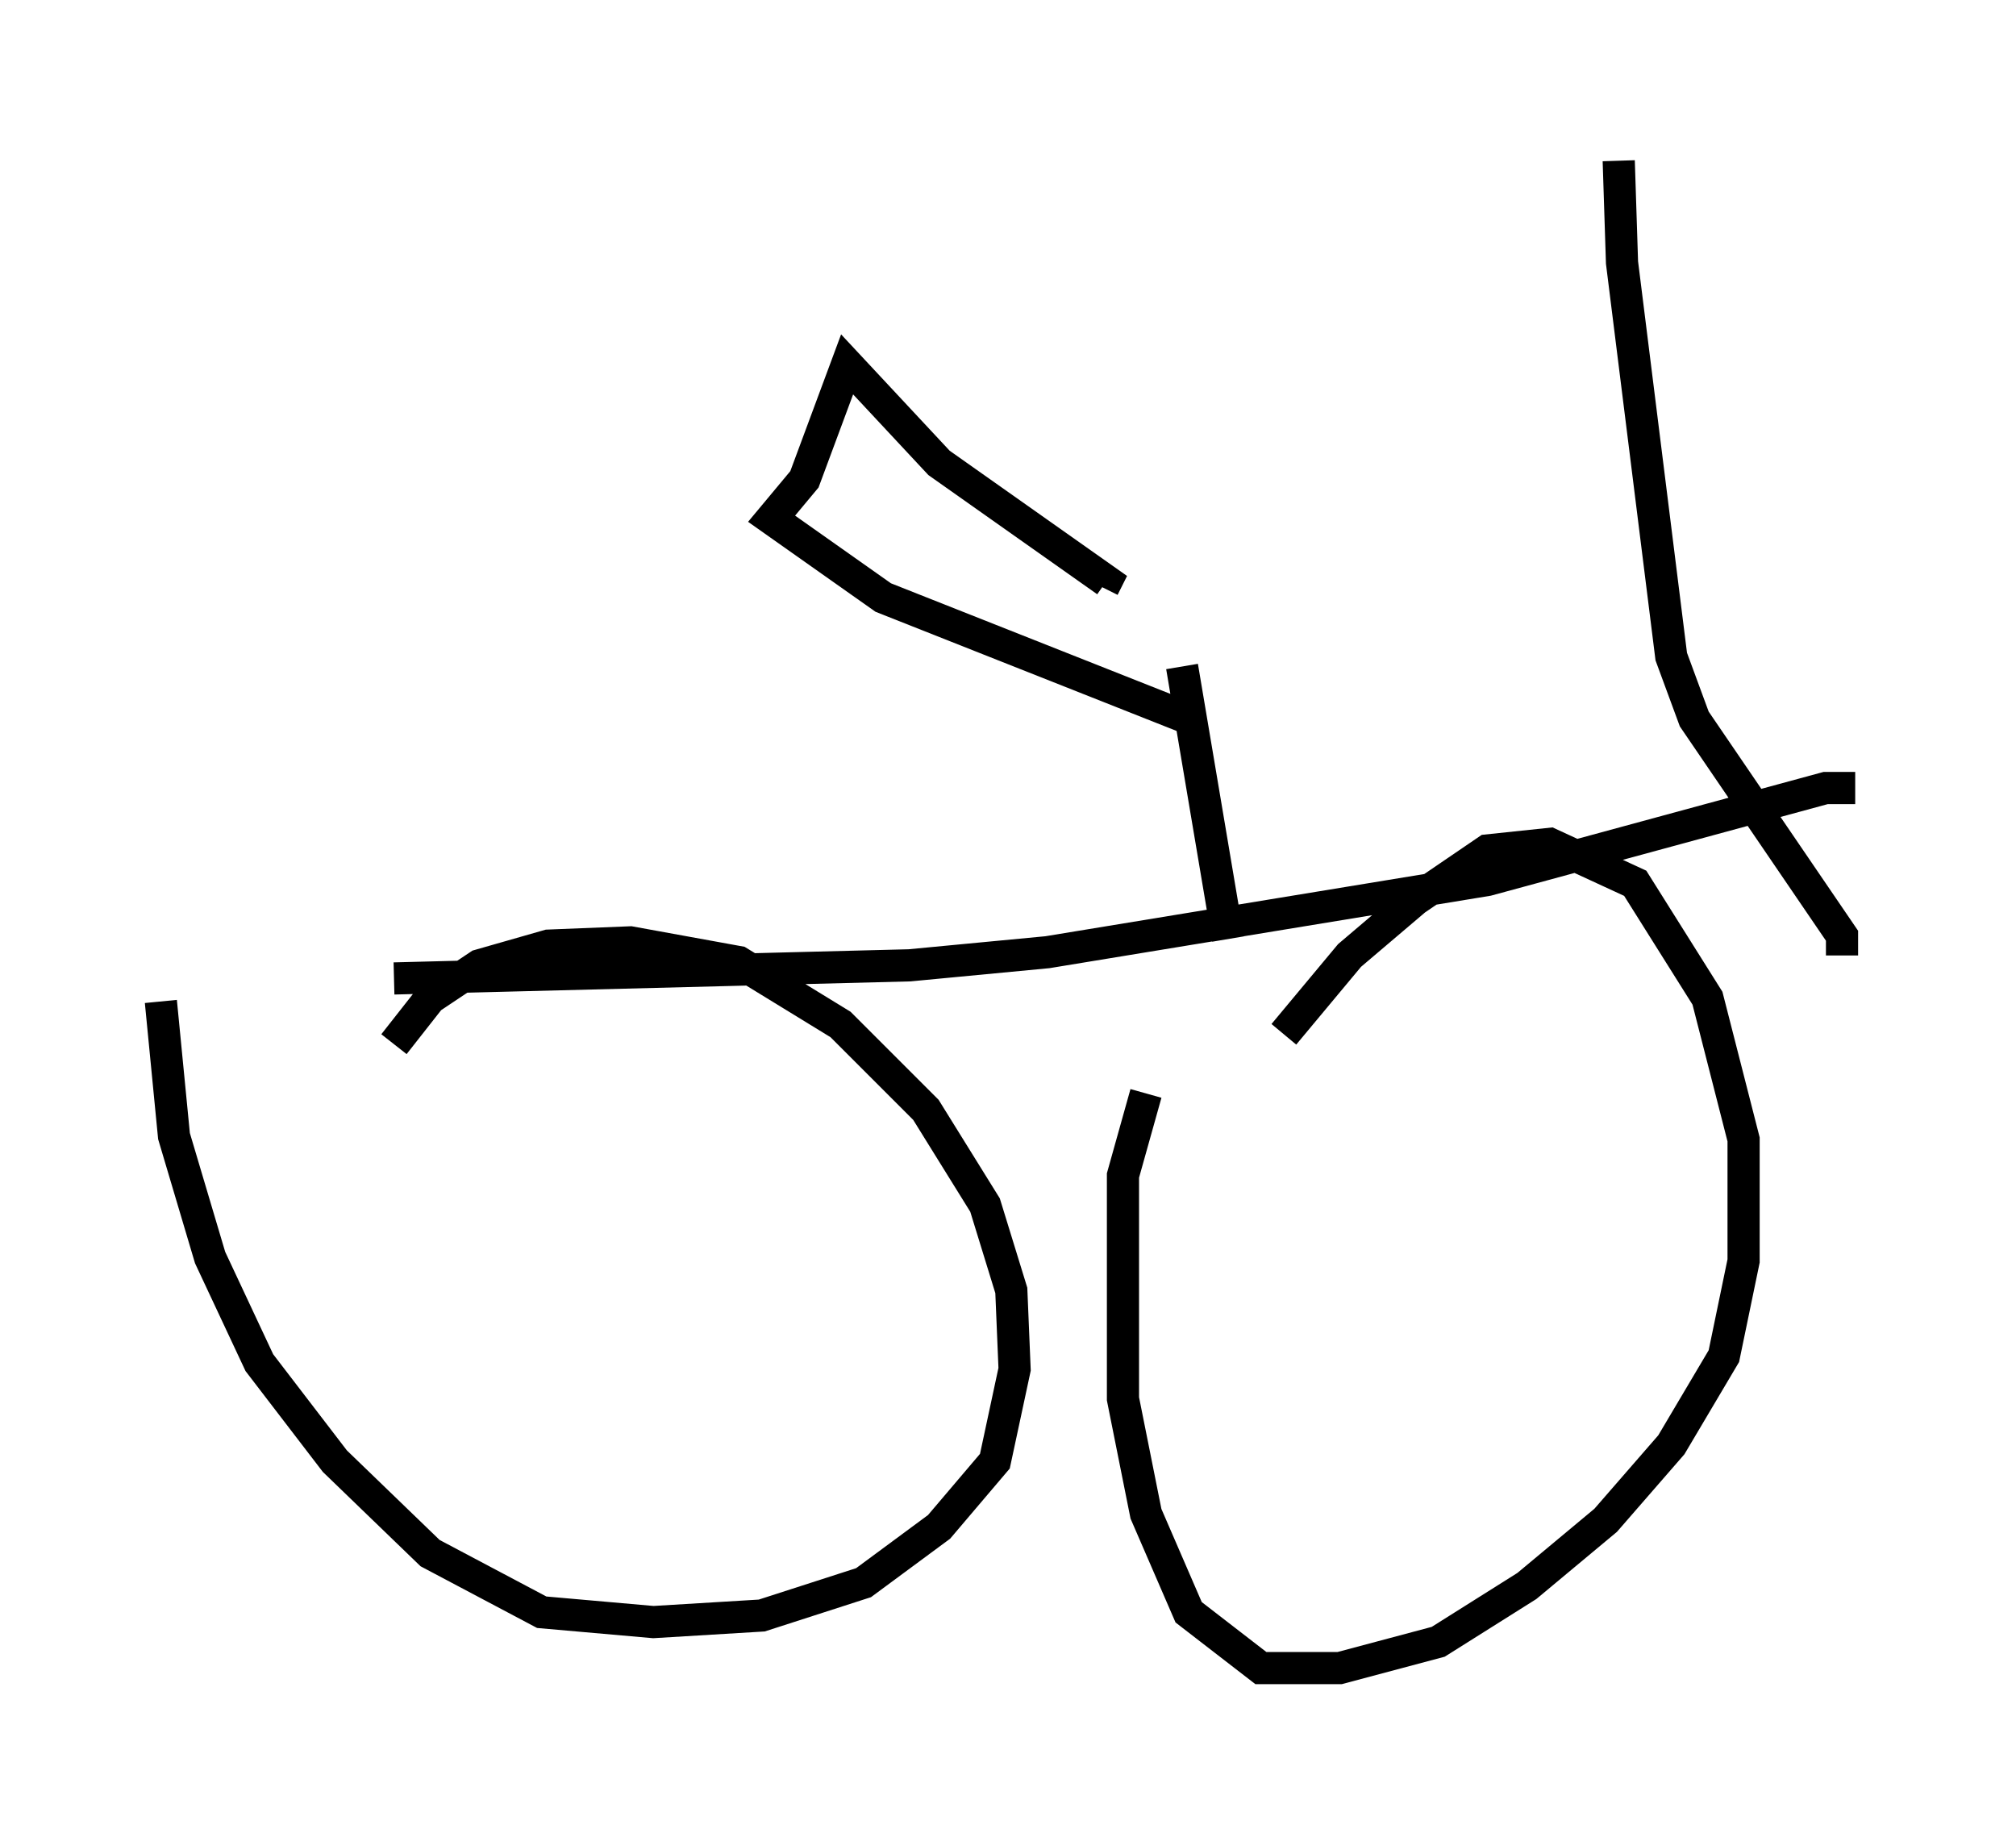 <?xml version="1.0" encoding="utf-8" ?>
<svg baseProfile="full" height="56.857" version="1.1" width="62.676" xmlns="http://www.w3.org/2000/svg" xmlns:ev="http://www.w3.org/2001/xml-events" xmlns:xlink="http://www.w3.org/1999/xlink"><defs /><rect fill="white" height="56.857" width="62.676" x="0" y="0" /><path d="M10.819, 36.034 m1.429, -3.573 l1.123, -1.429 1.531, -1.021 l2.144, -0.613 2.552, -0.102 l3.369, 0.613 3.165, 1.94 l2.654, 2.654 1.838, 2.96 l0.817, 2.654 0.102, 2.45 l-0.613, 2.858 -1.735, 2.042 l-2.348, 1.735 -3.165, 1.021 l-3.369, 0.204 -3.471, -0.306 l-3.471, -1.838 -2.96, -2.858 l-2.348, -3.063 -1.531, -3.267 l-1.123, -3.777 -0.408, -4.185 m34.913, 1.021 l2.042, -2.45 2.042, -1.735 l2.246, -1.531 1.94, -0.204 l2.654, 1.225 2.246, 3.573 l1.123, 4.39 0.0, 3.777 l-0.613, 2.96 -1.633, 2.756 l-2.042, 2.348 -2.45, 2.042 l-2.756, 1.735 -3.063, 0.817 l-2.45, 0.0 -2.246, -1.735 l-1.327, -3.063 -0.715, -3.573 l0.0, -6.942 0.715, -2.552 m22.05, -9.494 l-0.919, 0.0 -10.515, 2.858 l-13.679, 2.246 -4.288, 0.408 l-16.027, 0.408 m25.929, -1.225 l-1.429, -8.473 m0.51, 1.735 l-9.8, -3.879 -3.471, -2.45 l1.021, -1.225 1.327, -3.573 l2.858, 3.063 5.206, 3.675 l-0.102, 0.204 m22.969, 11.433 l0.0, -0.613 -4.594, -6.738 l-0.715, -1.94 -1.531, -12.25 l-0.102, -3.165 " fill="none" stroke="black" stroke-width="1" /></svg>